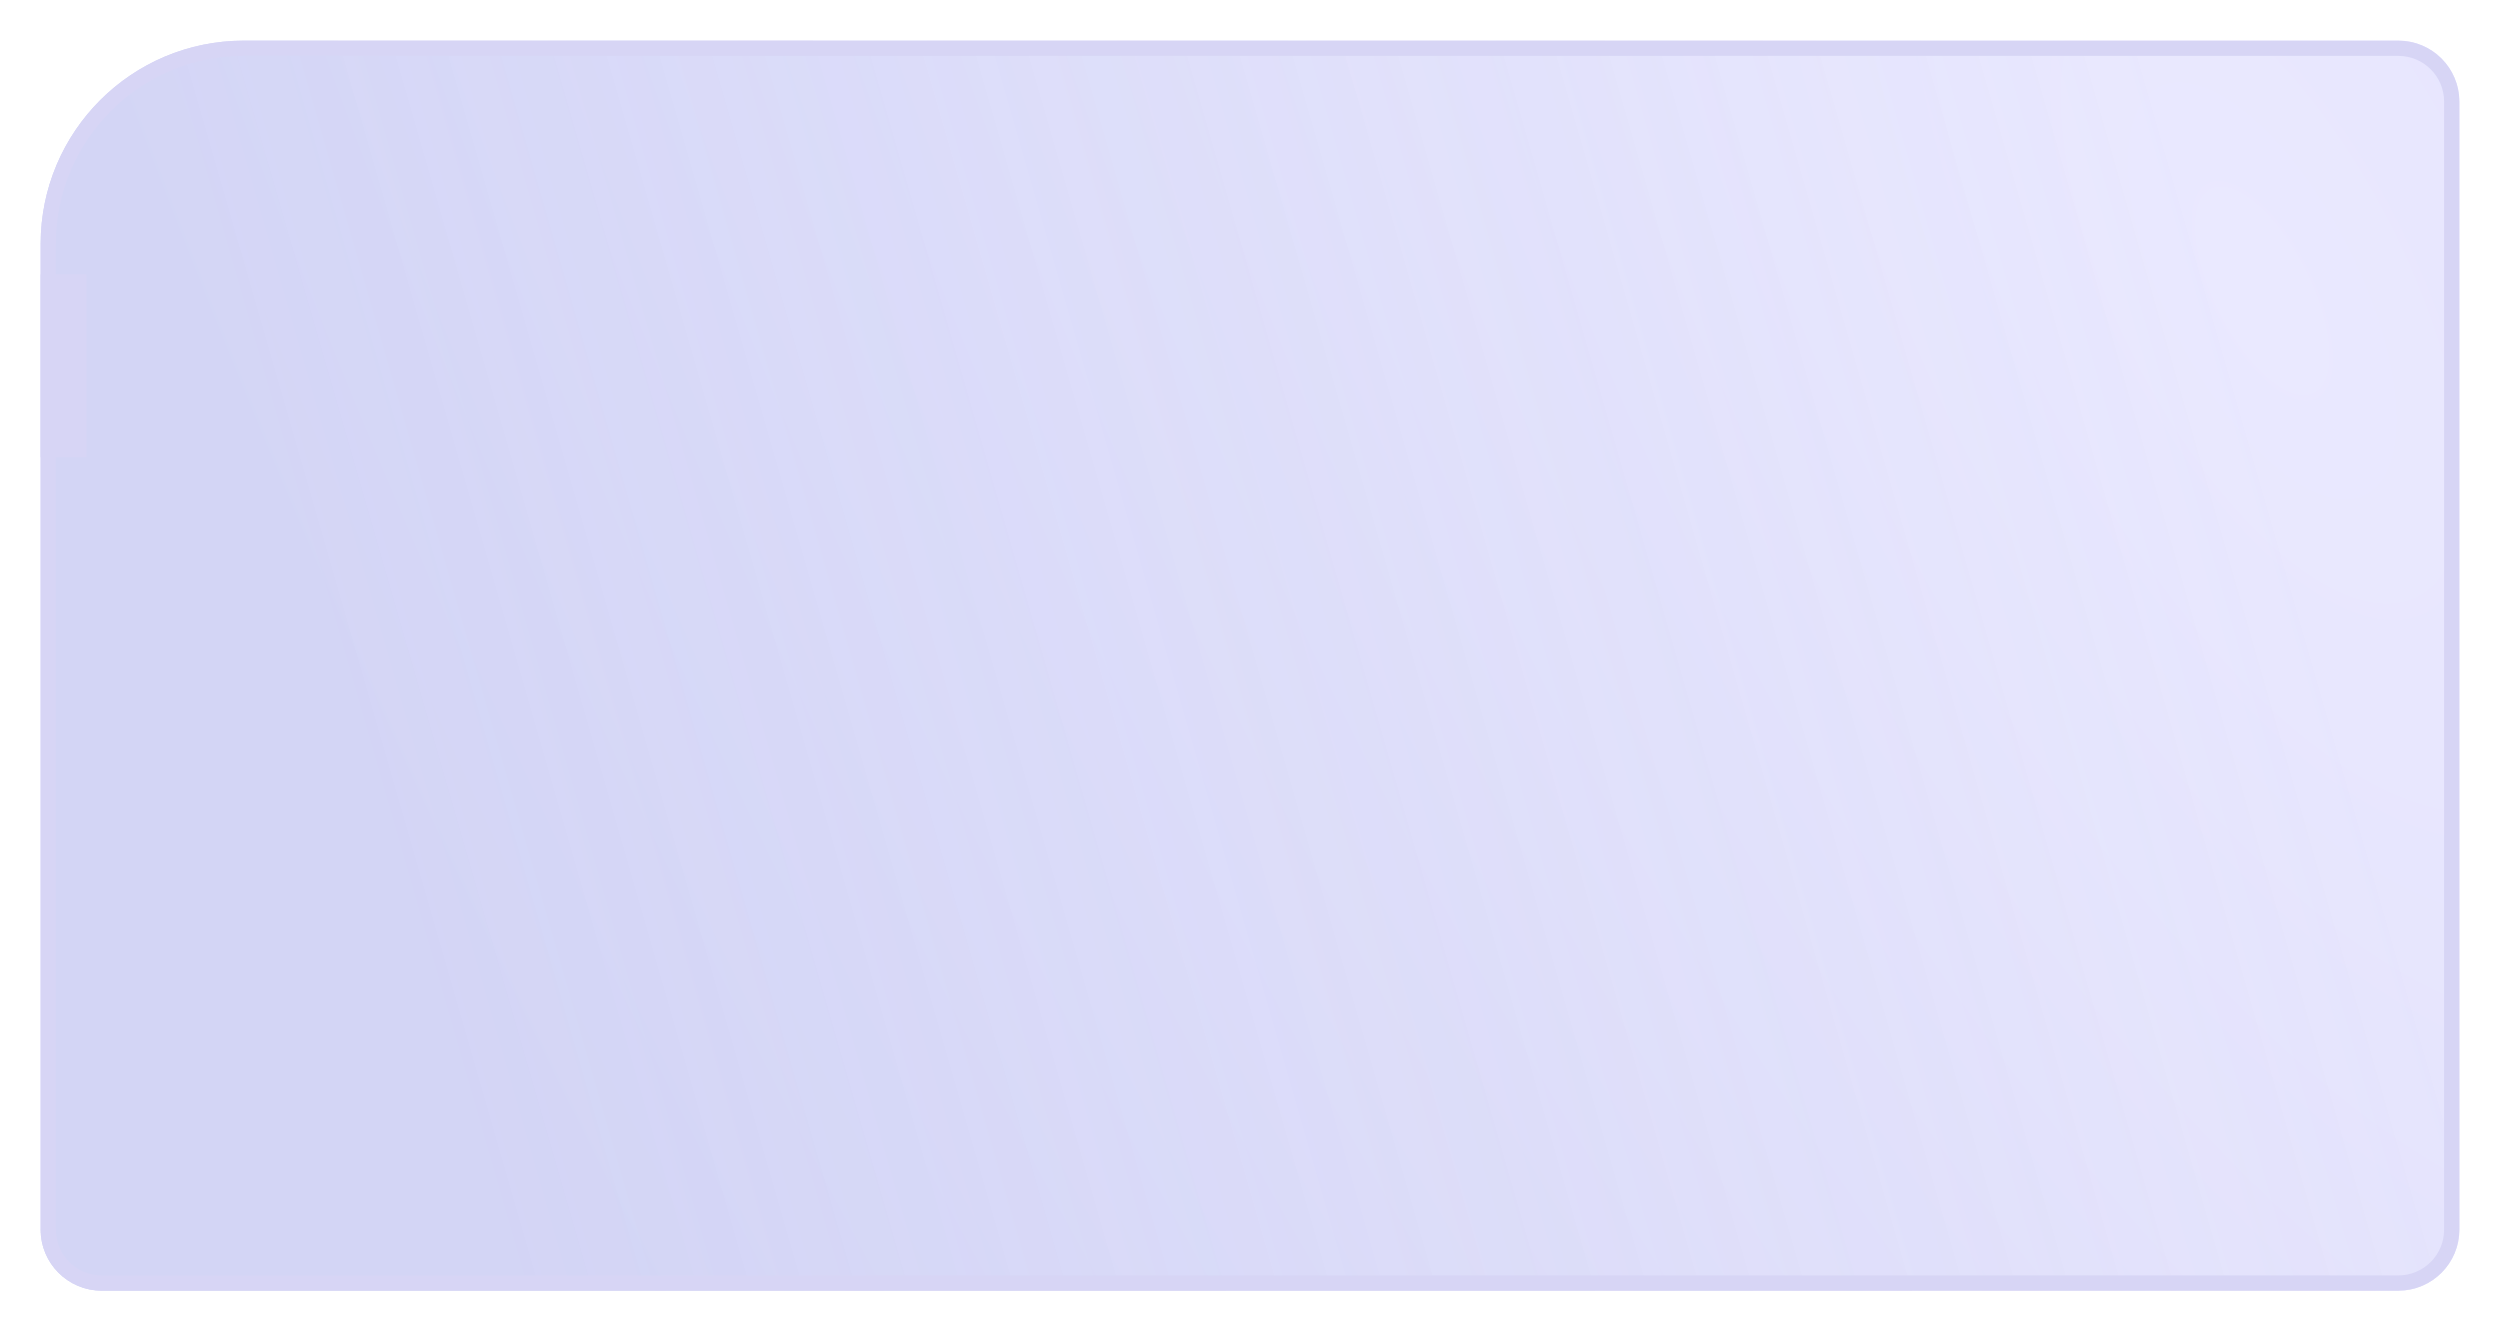 <svg width="492" height="262" viewBox="0 0 492 262" fill="none" xmlns="http://www.w3.org/2000/svg">
<g filter="url(#filter0_d_530_15342)">
<path d="M8 48C8 25.909 25.909 8 48 8H472C478.627 8 484 13.373 484 20V242C484 248.627 478.627 254 472 254H20C13.373 254 8 248.627 8 242V48Z" fill="url(#paint0_radial_530_15342)"/>
<path d="M8 48C8 25.909 25.909 8 48 8H472C478.627 8 484 13.373 484 20V242C484 248.627 478.627 254 472 254H20C13.373 254 8 248.627 8 242V48Z" fill="url(#paint1_linear_530_15342)" fill-opacity="0.15" style="mix-blend-mode:plus-lighter"/>
<path d="M48 9.5H472C477.799 9.5 482.5 14.201 482.5 20V242C482.5 247.799 477.799 252.5 472 252.5H20C14.201 252.5 9.5 247.799 9.5 242V48C9.5 26.737 26.737 9.5 48 9.5Z" stroke="#D7D5F5" stroke-width="3"/>
</g>
<rect x="8" y="54" width="9" height="36" fill="#D7D5F5"/>
<defs>
<filter id="filter0_d_530_15342" x="0" y="0" width="492" height="262" filterUnits="userSpaceOnUse" color-interpolation-filters="sRGB">
<feFlood flood-opacity="0" result="BackgroundImageFix"/>
<feColorMatrix in="SourceAlpha" type="matrix" values="0 0 0 0 0 0 0 0 0 0 0 0 0 0 0 0 0 0 127 0" result="hardAlpha"/>
<feOffset/>
<feGaussianBlur stdDeviation="4"/>
<feComposite in2="hardAlpha" operator="out"/>
<feColorMatrix type="matrix" values="0 0 0 0 0.556 0 0 0 0 0.746 0 0 0 0 0.798 0 0 0 0.3 0"/>
<feBlend mode="normal" in2="BackgroundImageFix" result="effect1_dropShadow_530_15342"/>
<feBlend mode="normal" in="SourceGraphic" in2="effect1_dropShadow_530_15342" result="shape"/>
</filter>
<radialGradient id="paint0_radial_530_15342" cx="0" cy="0" r="1" gradientTransform="matrix(-317.912 224 -433.431 -815.317 446.215 51.5)" gradientUnits="userSpaceOnUse">
<stop stop-color="#EAE9FF"/>
<stop offset="1" stop-color="#D7D5F5"/>
</radialGradient>
<linearGradient id="paint1_linear_530_15342" x1="434.923" y1="43" x2="68.148" y2="148.551" gradientUnits="userSpaceOnUse">
<stop stop-color="#BED5F9" stop-opacity="0"/>
<stop offset="1" stop-color="#BED5F9"/>
</linearGradient>
</defs>
</svg>
